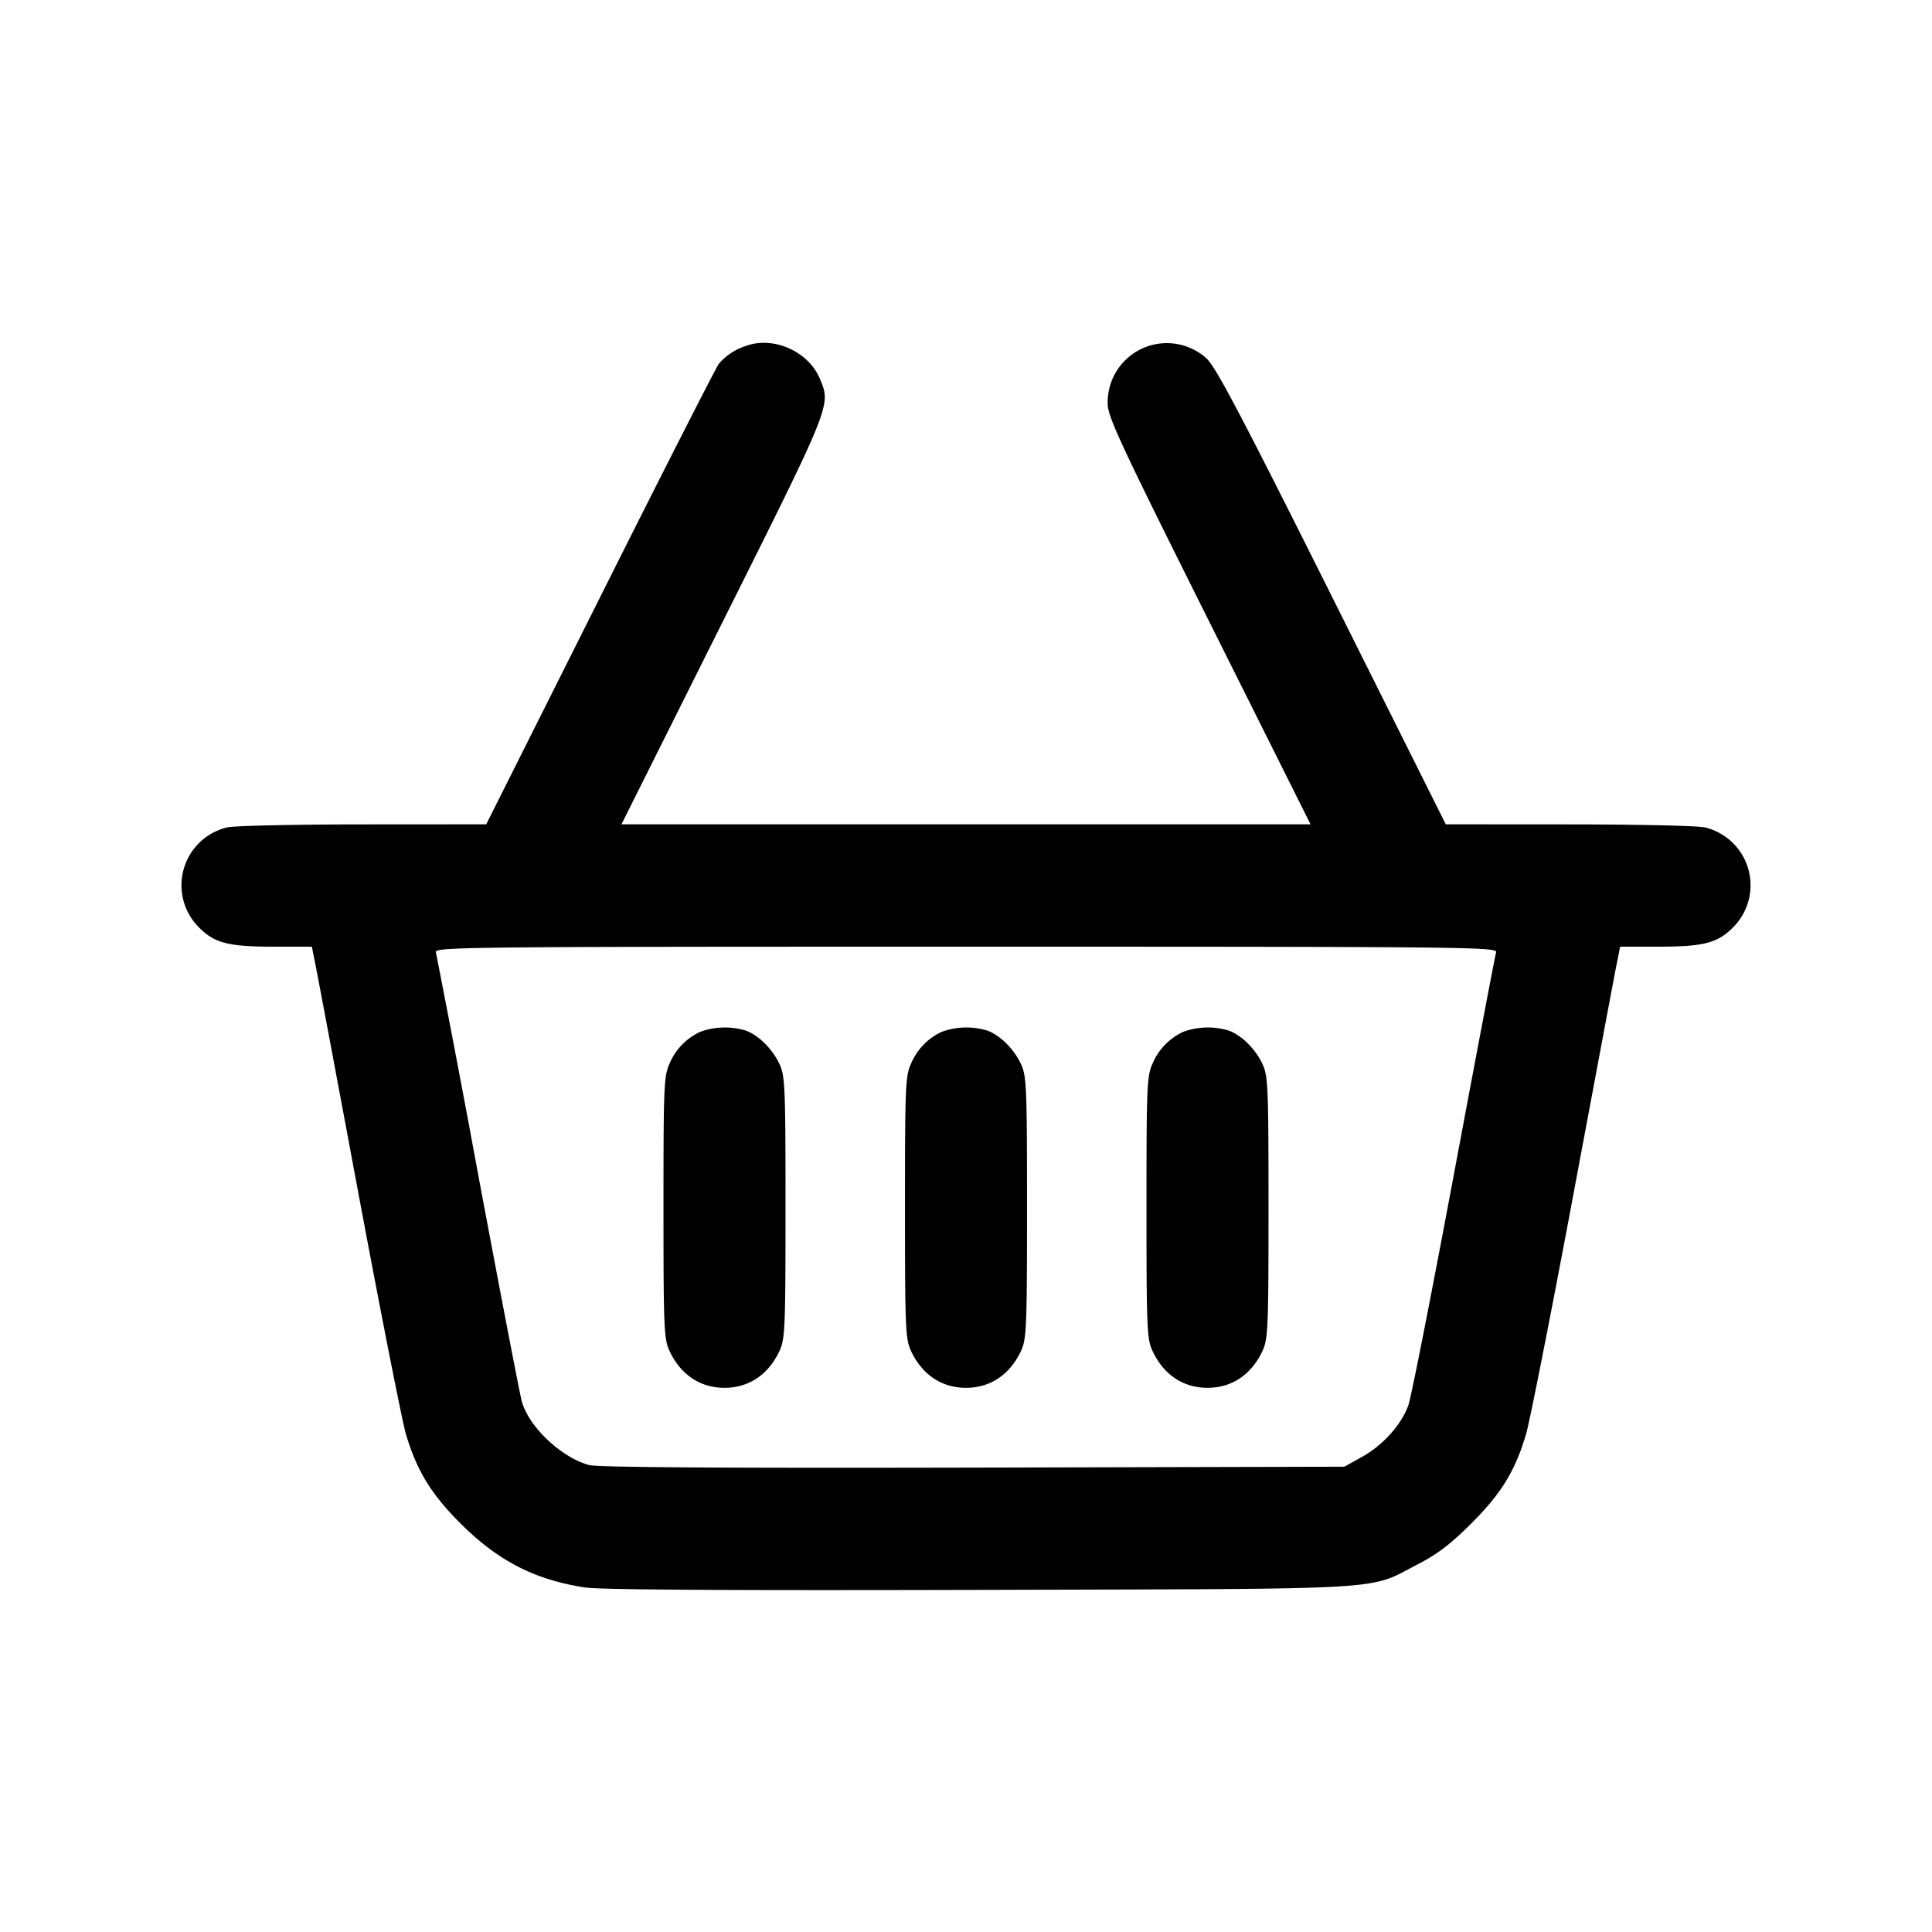 <svg xmlns="http://www.w3.org/2000/svg" viewBox="0 0 24 24"><path d="M9.27 4.296a.74.74 0 0 0-.341.224c-.028.033-.69 1.333-1.47 2.89L6.04 10.24l-1.53.001c-.842 0-1.601.017-1.687.037a.739.739 0 0 0-.348 1.246c.191.192.365.236.932.236h.467l.042.21c.024.115.268 1.416.543 2.89.276 1.474.539 2.806.585 2.96.132.442.306.73.656 1.084.473.479.934.719 1.566.816.185.029 1.785.038 4.914.03 5.214-.014 4.795.01 5.44-.322.239-.123.406-.252.661-.507.371-.372.539-.646.675-1.101.046-.154.309-1.486.585-2.96s.519-2.775.543-2.89l.042-.21h.467c.567 0 .741-.044.932-.236a.739.739 0 0 0-.348-1.246c-.086-.02-.845-.037-1.687-.037l-1.53-.001-1.416-2.833c-1.138-2.275-1.445-2.857-1.56-2.958a.735.735 0 0 0-1.224.563c0 .164.148.482 1.26 2.707l1.26 2.521H7.72l1.26-2.521c1.357-2.715 1.344-2.682 1.204-3.015-.141-.338-.574-.531-.914-.408m9.315 7.534c-.012.038-.247 1.277-.523 2.752-.276 1.476-.53 2.766-.565 2.868-.083.243-.316.504-.583.651l-.214.119-4.613.011c-3.073.007-4.665-.003-4.767-.031-.346-.093-.75-.474-.838-.791-.023-.082-.268-1.355-.544-2.829a247 247 0 0 0-.523-2.75c-.019-.066.313-.07 6.585-.07s6.604.004 6.585.07m-9.885.987a.76.76 0 0 0-.384.399c-.069.151-.074.289-.074 1.784 0 1.493.006 1.633.074 1.78.137.295.381.46.684.46s.547-.165.684-.46c.068-.147.074-.287.074-1.78s-.006-1.633-.074-1.78c-.086-.186-.257-.357-.417-.417a.9.9 0 0 0-.567.014m3 0a.76.76 0 0 0-.384.399c-.069.151-.074.289-.074 1.784 0 1.493.006 1.633.074 1.78.137.295.381.46.684.46s.547-.165.684-.46c.068-.147.074-.287.074-1.78s-.006-1.633-.074-1.78c-.086-.186-.257-.357-.417-.417a.9.9 0 0 0-.567.014m3 0a.76.76 0 0 0-.384.399c-.069.151-.074.289-.074 1.784 0 1.493.006 1.633.074 1.78.137.295.381.46.684.46s.547-.165.684-.46c.068-.147.074-.287.074-1.78s-.006-1.633-.074-1.78c-.086-.186-.257-.357-.417-.417a.9.9 0 0 0-.567.014" fill-rule="evenodd"/></svg>